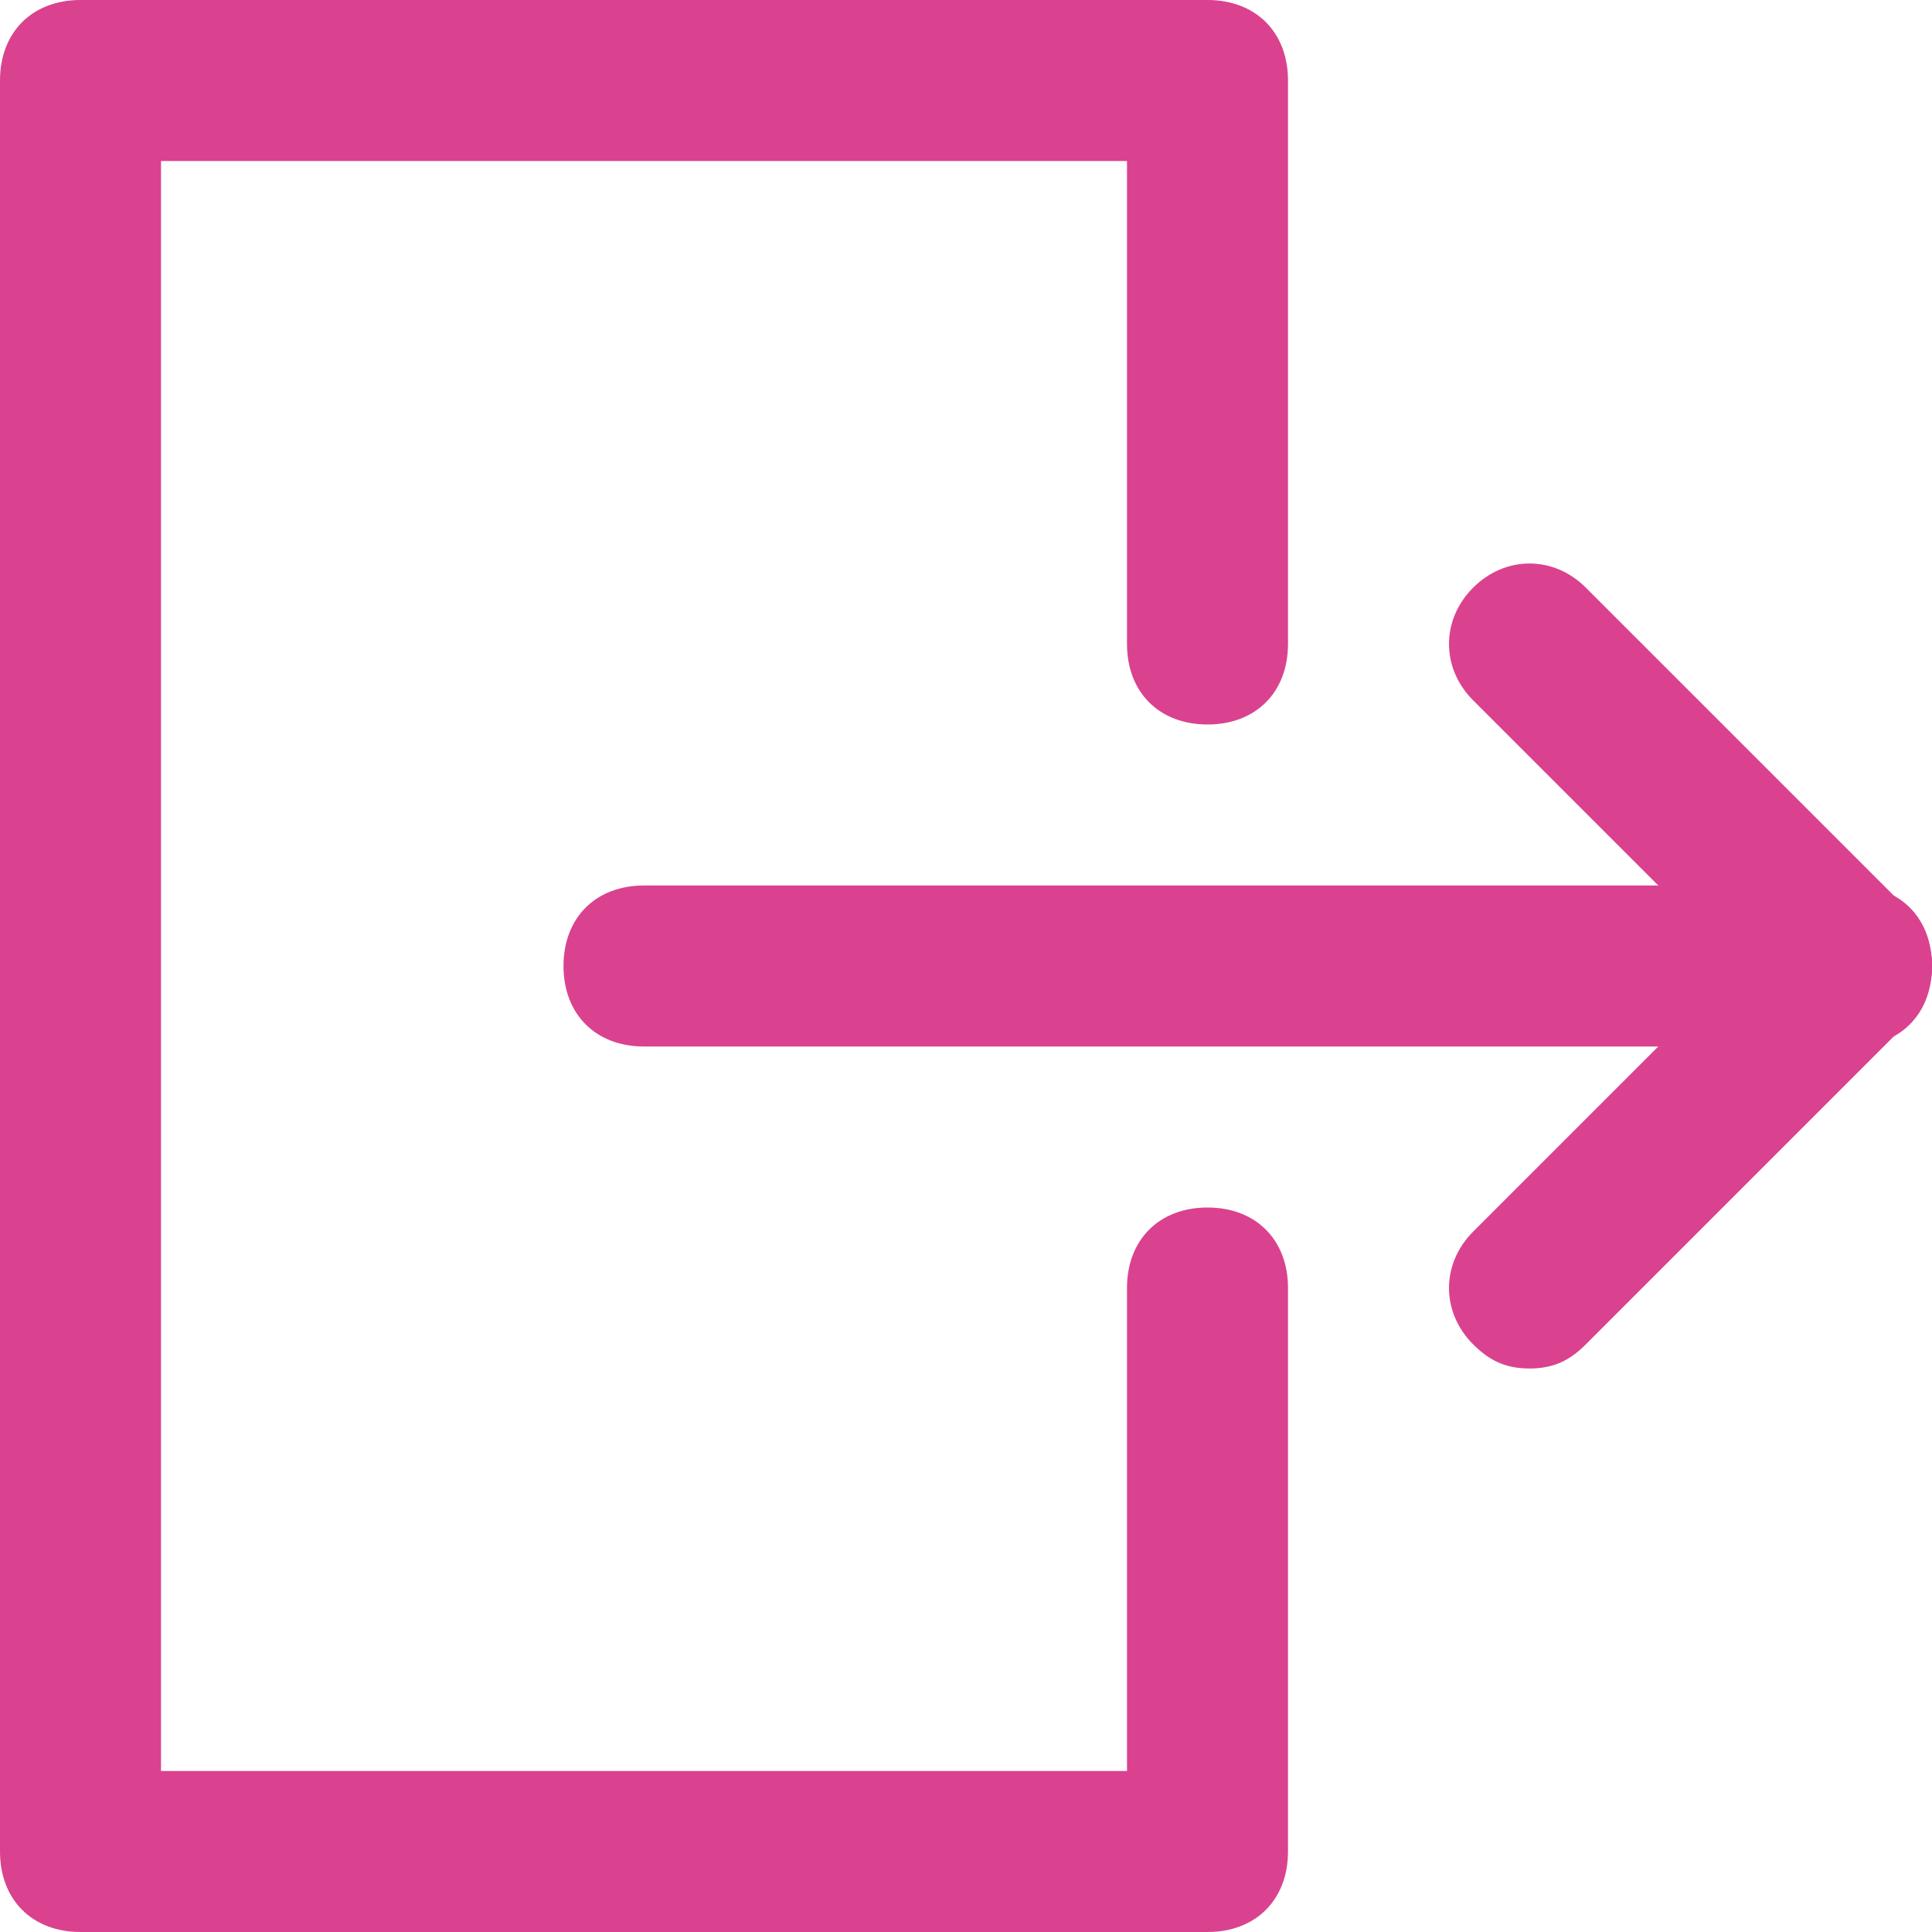 <svg width="24" height="24" viewBox="0 0 24 24" fill="none" xmlns="http://www.w3.org/2000/svg">
<path d="M15 24H1C0.4 24 0 23.6 0 23V1C0 0.4 0.4 0 1 0H15C15.6 0 16 0.4 16 1V8C16 8.6 15.6 9 15 9C14.4 9 14 8.6 14 8V2H2V22H14V16C14 15.4 14.4 15 15 15C15.6 15 16 15.4 16 16V23C16 23.6 15.6 24 15 24Z" fill="#DA428F"/>
<path d="M23 13H8C7.4 13 7 12.6 7 12C7 11.4 7.4 11 8 11H23C23.6 11 24 11.4 24 12C24 12.6 23.6 13 23 13Z" fill="#DA428F"/>
<path d="M23 13C22.7 13 22.5 12.9 22.3 12.7L18.3 8.7C17.9 8.3 17.9 7.7 18.3 7.3C18.7 6.9 19.3 6.9 19.7 7.3L23.7 11.3C24.1 11.7 24.1 12.3 23.7 12.7C23.5 12.9 23.3 13 23 13Z" fill="#DA428F"/>
<path d="M19 17C18.7 17 18.5 16.9 18.3 16.7C17.9 16.3 17.9 15.7 18.3 15.3L22.3 11.3C22.7 10.9 23.3 10.9 23.7 11.3C24.1 11.7 24.1 12.3 23.7 12.7L19.7 16.7C19.5 16.9 19.3 17 19 17Z" fill="#DA428F"/>
</svg>

